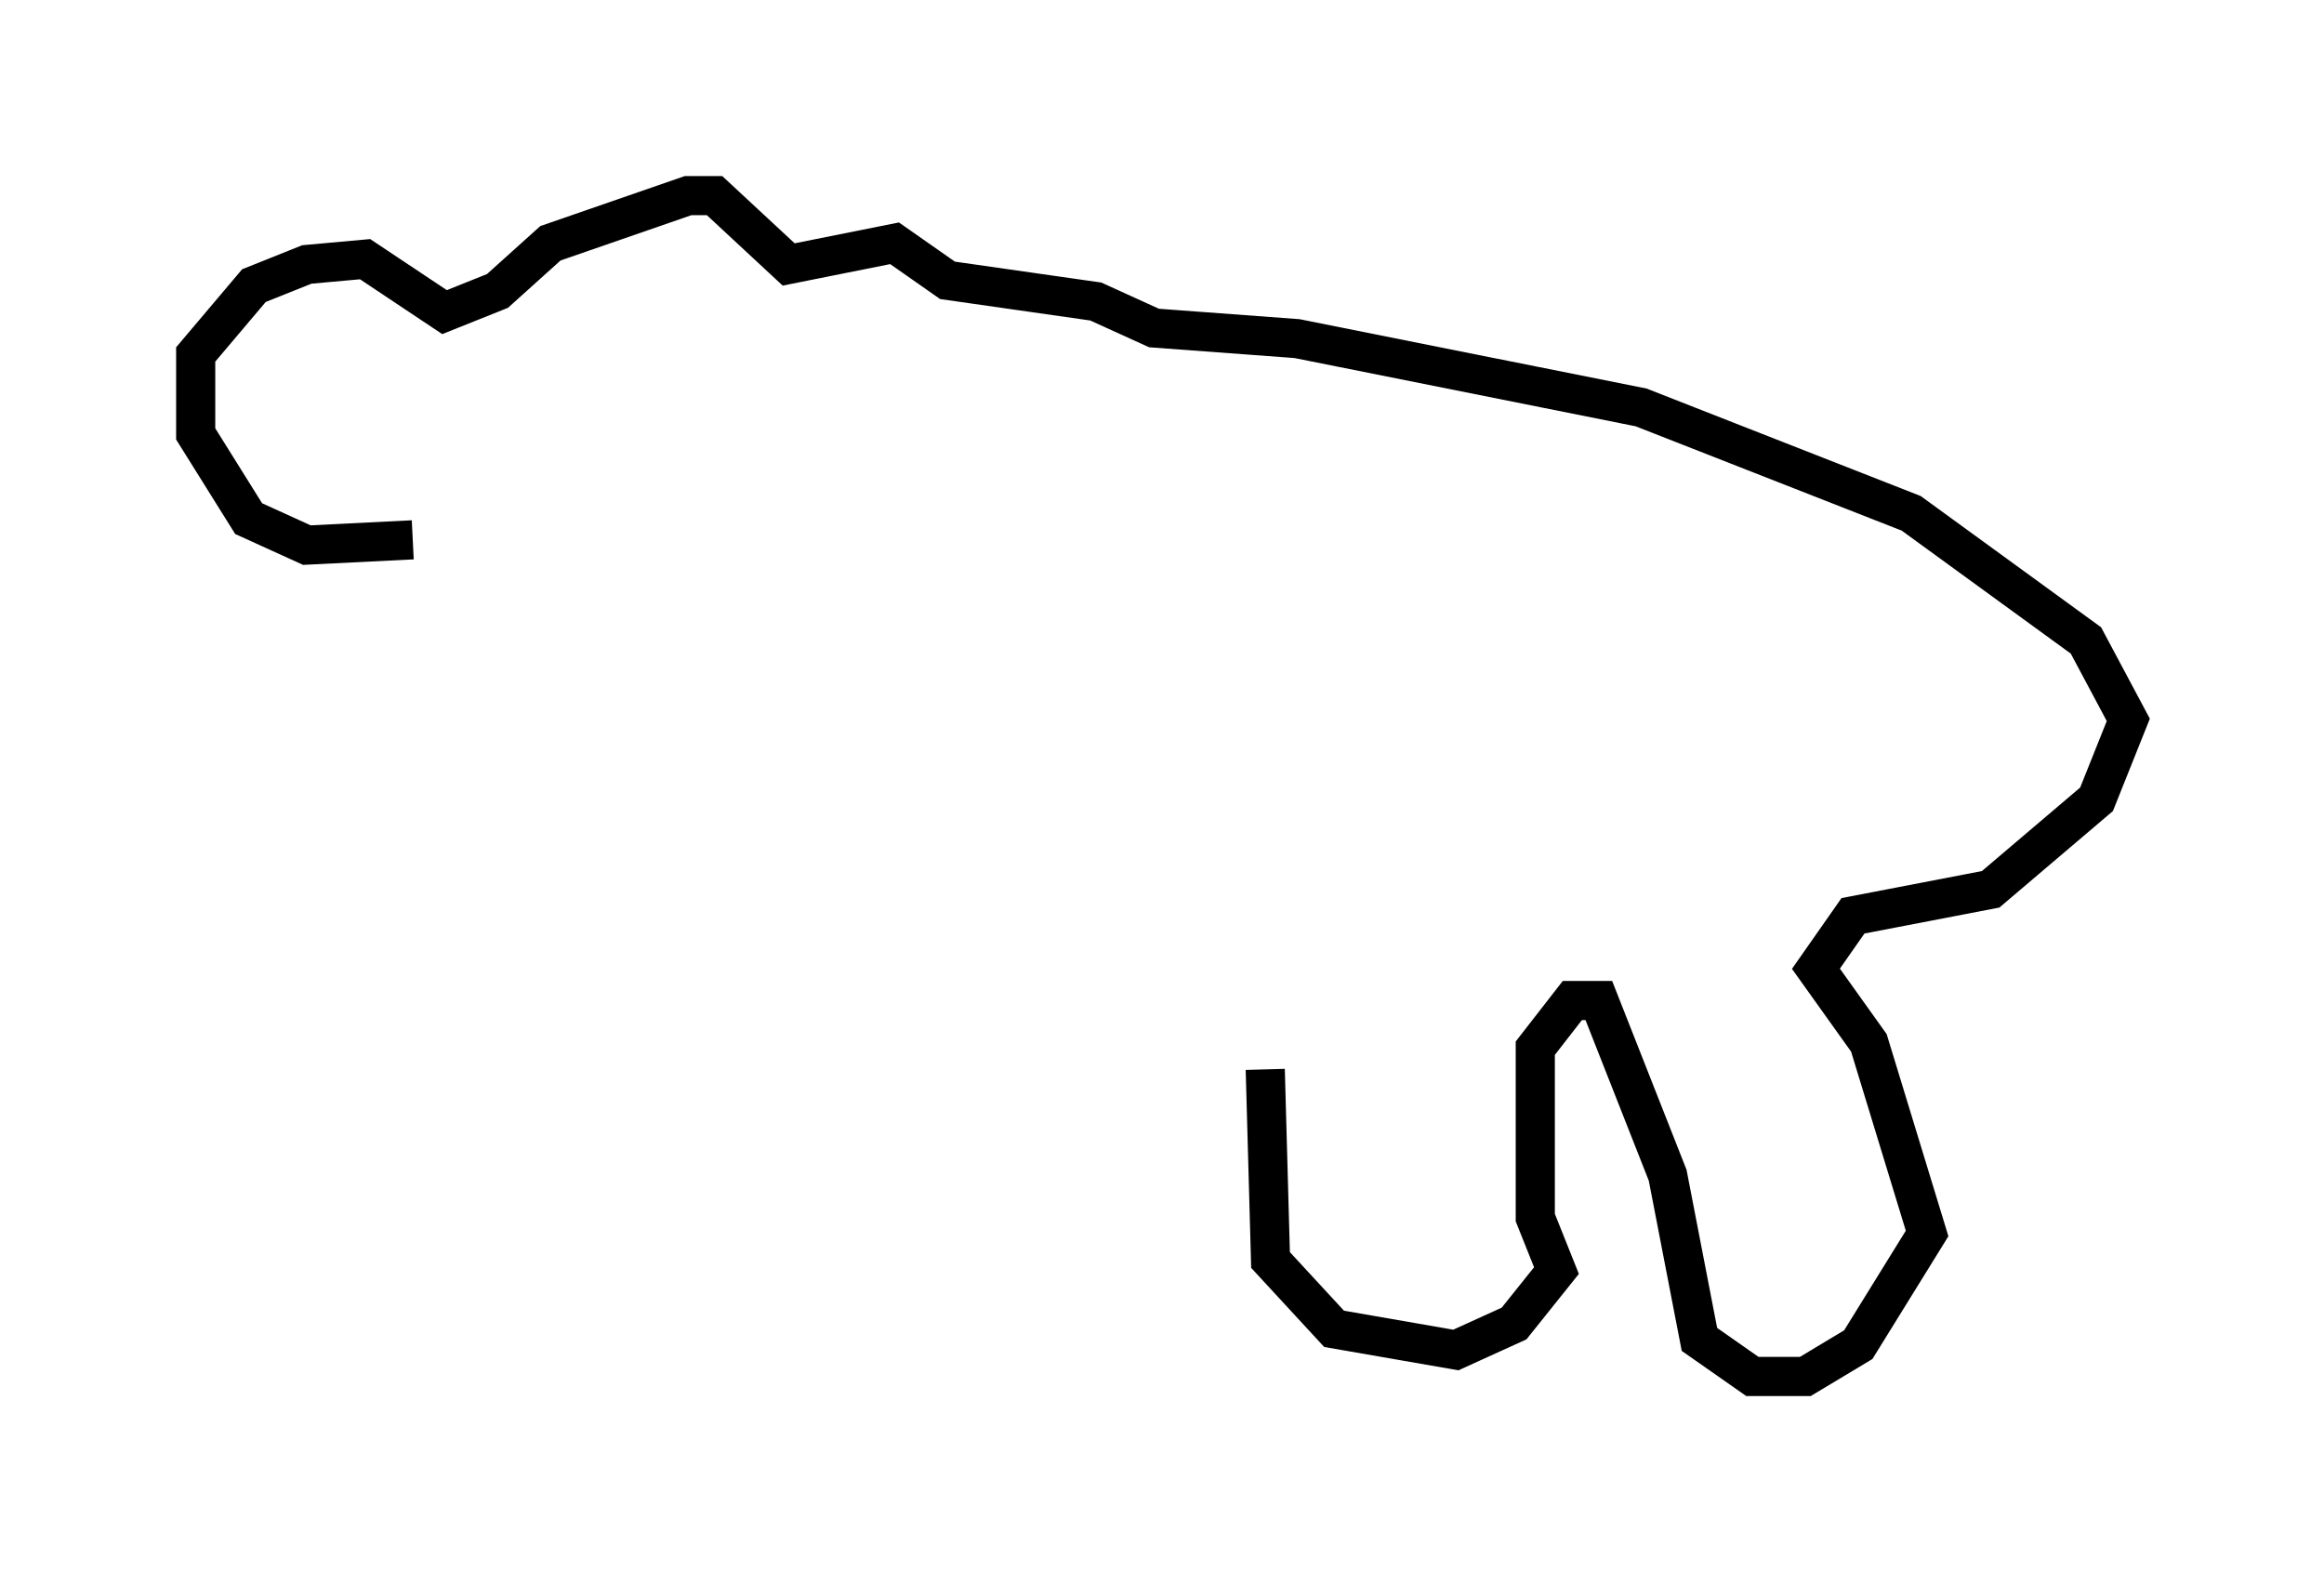 <?xml version="1.0" encoding="utf-8" ?>
<svg baseProfile="full" height="40.176" version="1.1" width="59.391" xmlns="http://www.w3.org/2000/svg" xmlns:ev="http://www.w3.org/2001/xml-events" xmlns:xlink="http://www.w3.org/1999/xlink"><defs /><rect fill="white" height="40.176" width="59.391" x="0" y="0" /><path d="M12.307, 15.419 m-1.759, -1.624 l-2.706, 0.135 -1.488, -0.677 l-1.353, -2.165 0.0, -2.03 l1.488, -1.759 1.353, -0.541 l1.488, -0.135 2.03, 1.353 l1.353, -0.541 1.353, -1.218 l3.518, -1.218 0.677, 0.0 l1.894, 1.759 2.706, -0.541 l1.353, 0.947 3.789, 0.541 l1.488, 0.677 3.654, 0.271 l8.796, 1.759 6.901, 2.706 l4.465, 3.248 1.083, 2.03 l-0.812, 2.03 -2.706, 2.3 l-3.518, 0.677 -0.947, 1.353 l1.353, 1.894 1.488, 4.871 l-1.759, 2.842 -1.353, 0.812 l-1.353, 0.0 -1.353, -0.947 l-0.812, -4.195 -1.759, -4.465 l-0.677, 0.0 -0.947, 1.218 l0.0, 4.33 0.541, 1.353 l-1.083, 1.353 -1.488, 0.677 l-3.112, -0.541 -1.624, -1.759 l-0.135, -4.871 " fill="none" stroke="black" stroke-width="1" /></svg>